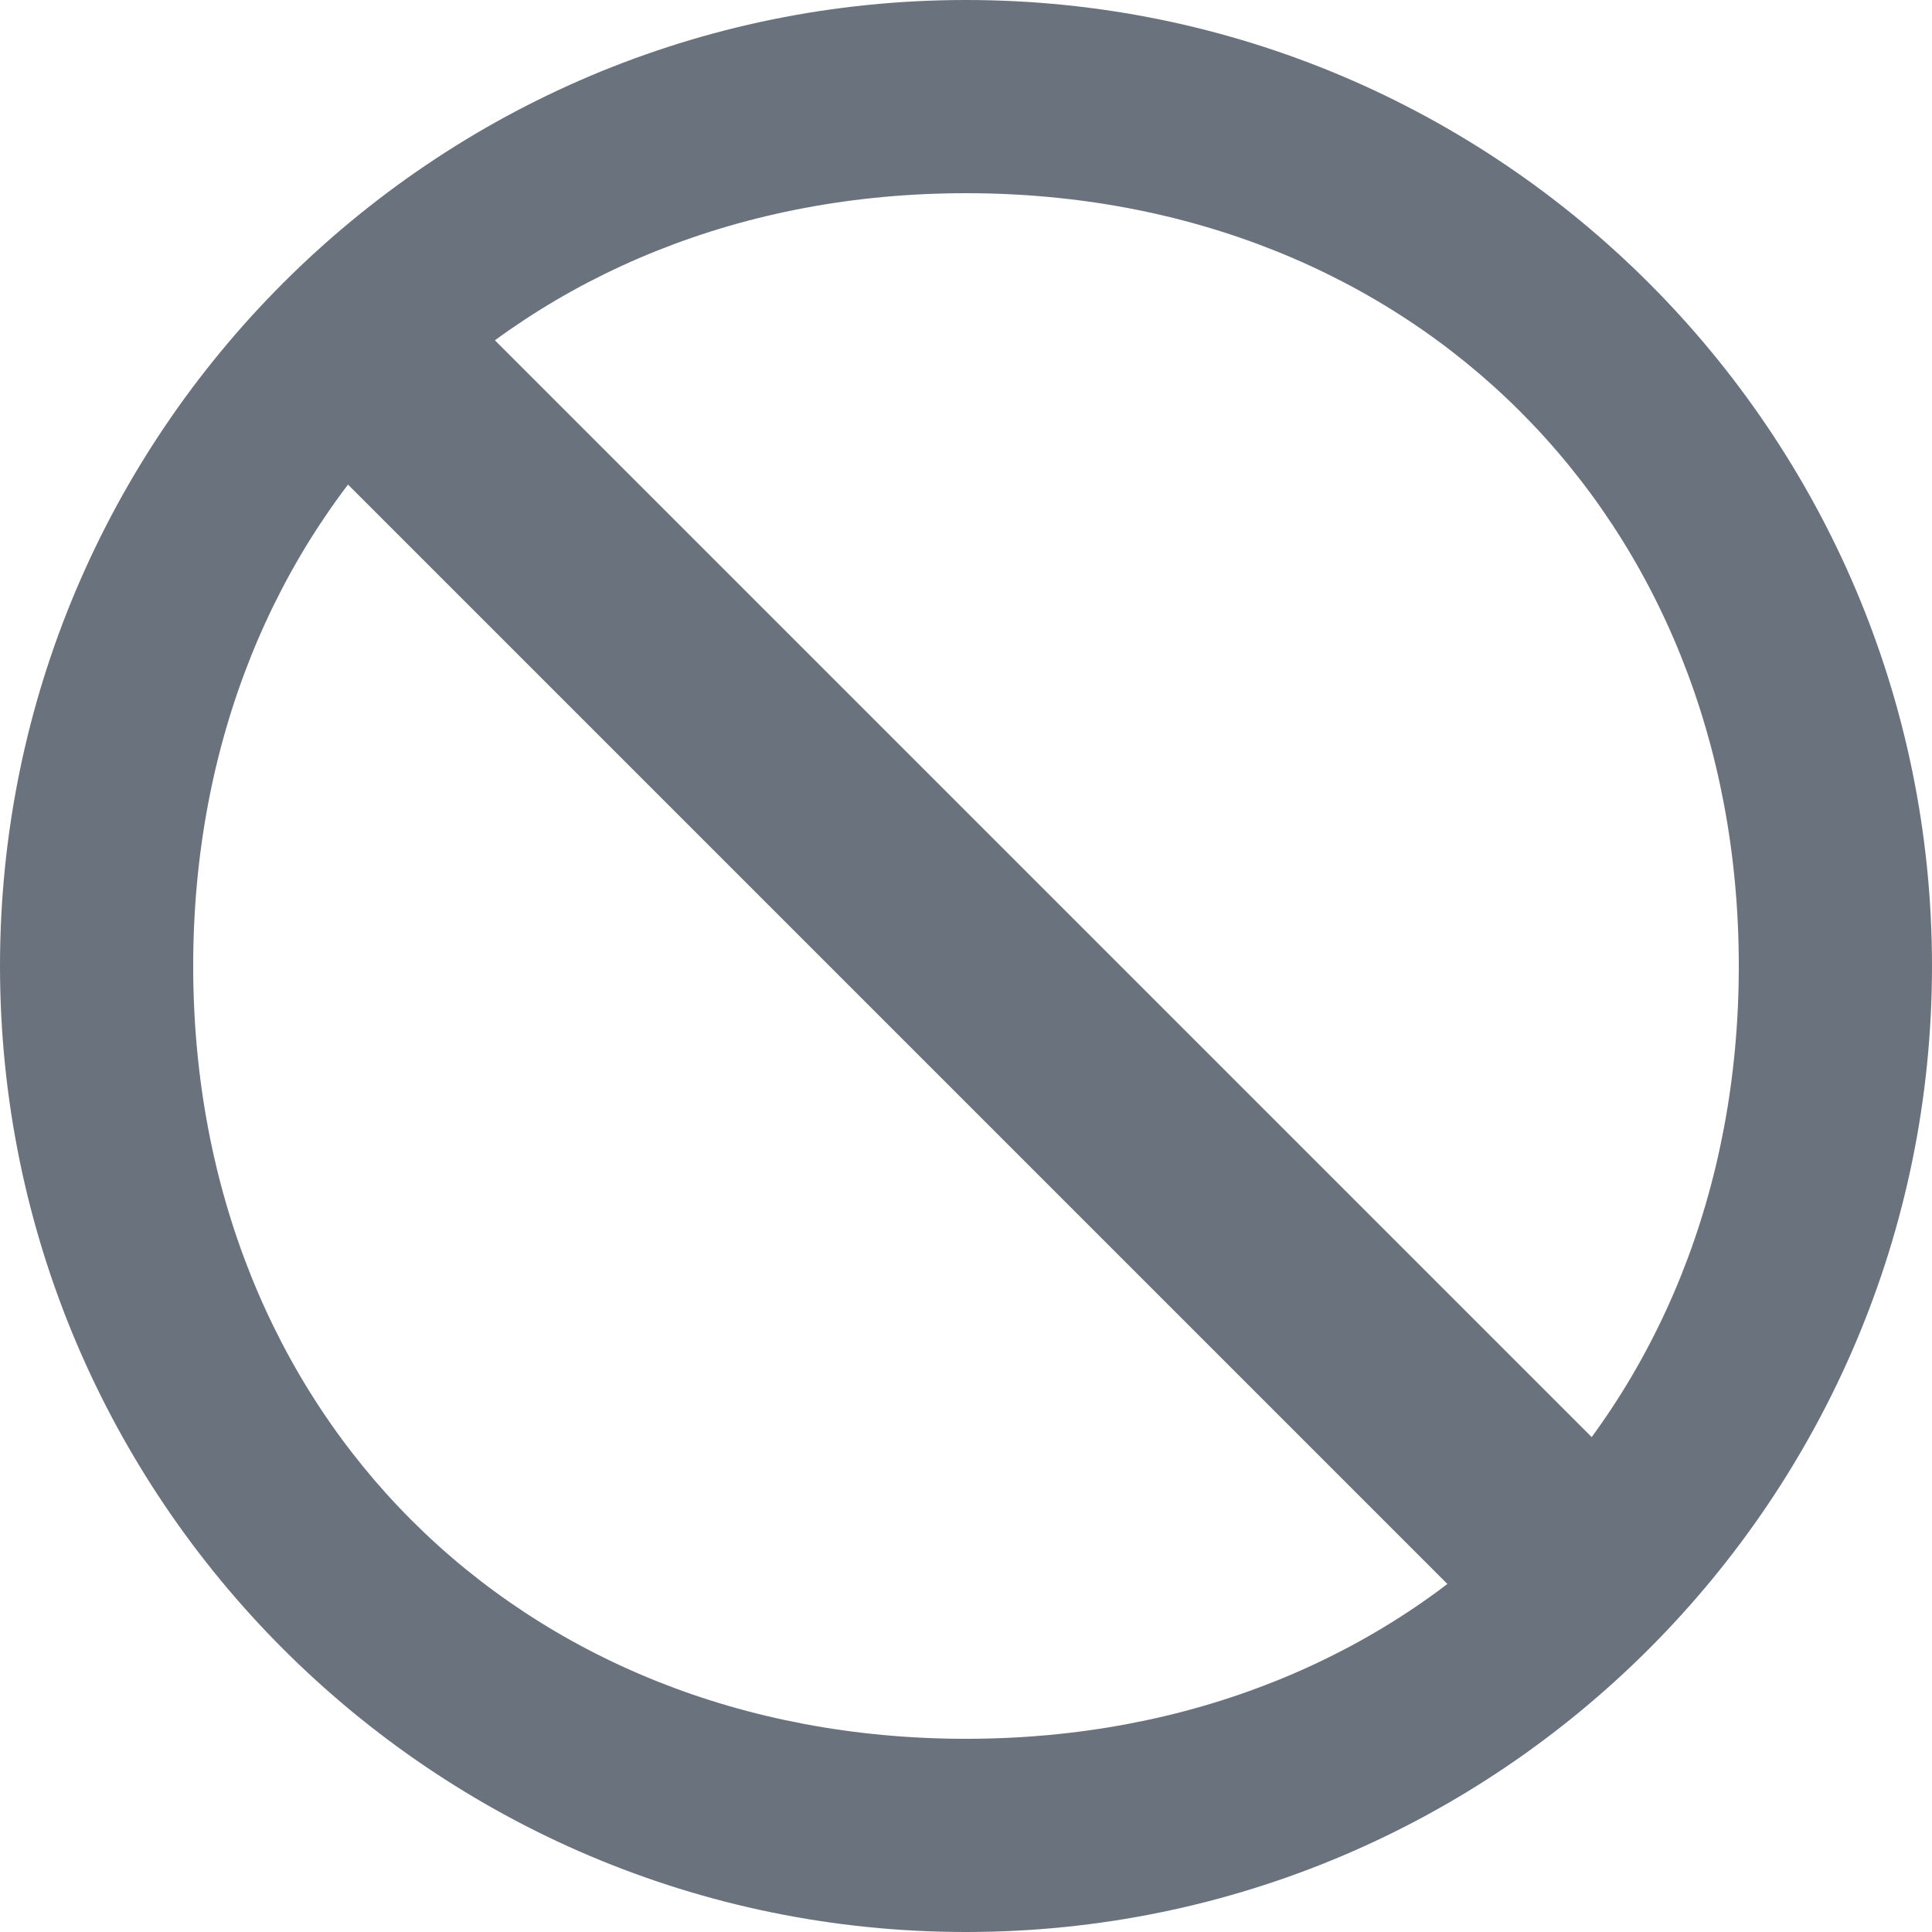 <svg viewBox="0 0 100 100" xmlns="http://www.w3.org/2000/svg" fill-rule="evenodd" clip-rule="evenodd" stroke-linejoin="round" stroke-miterlimit="2" class="icon"><path fill="#6a737d" d="M19.536 11.535L12 19.07 80.93 88l7.535-7.536z"/><path d="M50 0C22.405 0 0 22.405 0 50s22.405 50 50 50 50-22.405 50-50S77.595 0 50 0zm0 10c-23.18 0-40 16.82-40 40s16.82 40 40 40 40-16.82 40-40-16.82-40-40-40z" fill="#6a737d"/></svg>
